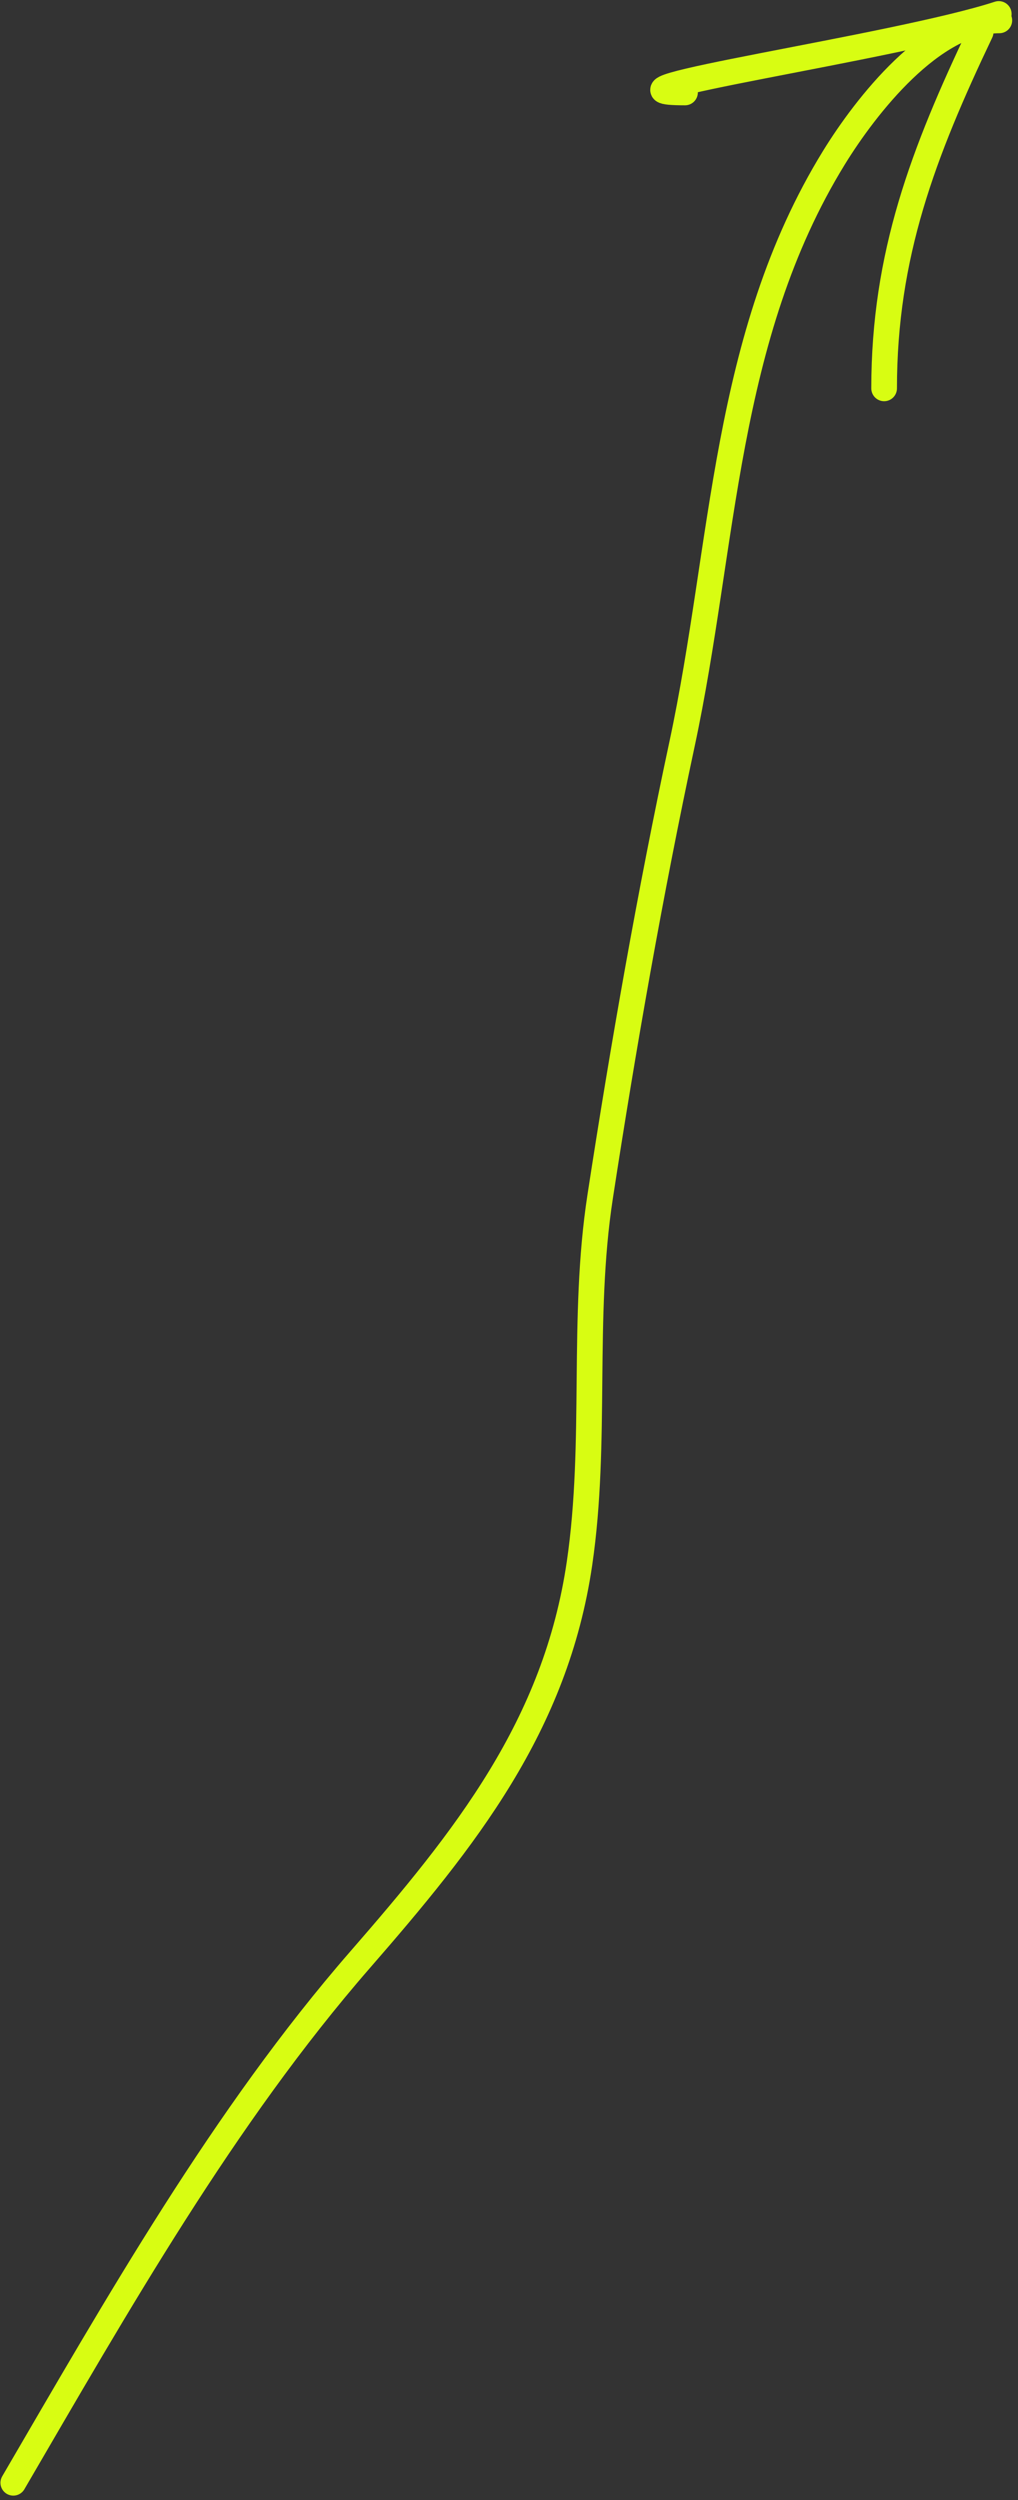 <?xml version="1.0" encoding="UTF-8"?> <svg xmlns="http://www.w3.org/2000/svg" width="119" height="292" viewBox="0 0 119 292" fill="none"><rect x="0" y="0" width="119" height="292" fill="#333333" stroke="none"/> <path d="M1.554 289.967C13.67 269.213 26.156 247.18 42.067 228.912C54.411 214.74 64.963 201.575 67.745 182.566C69.827 168.339 67.965 153.999 70.154 139.771C72.854 122.22 76.006 104.262 79.728 86.894C84.732 63.541 84.572 39.397 97.48 18.421C101.224 12.337 109.017 2.381 116.817 2.381" stroke="#D8FD12" stroke-width="3" stroke-linecap="round"></path> <path d="M116.751 1.63C104.77 5.534 67.473 10.799 80.075 10.799" stroke="#D8FD12" stroke-width="3" stroke-linecap="round"></path> <path d="M114.635 3.745C107.93 17.818 103.35 29.751 103.35 45.359" stroke="#D8FD12" stroke-width="3" stroke-linecap="round"></path> </svg> 